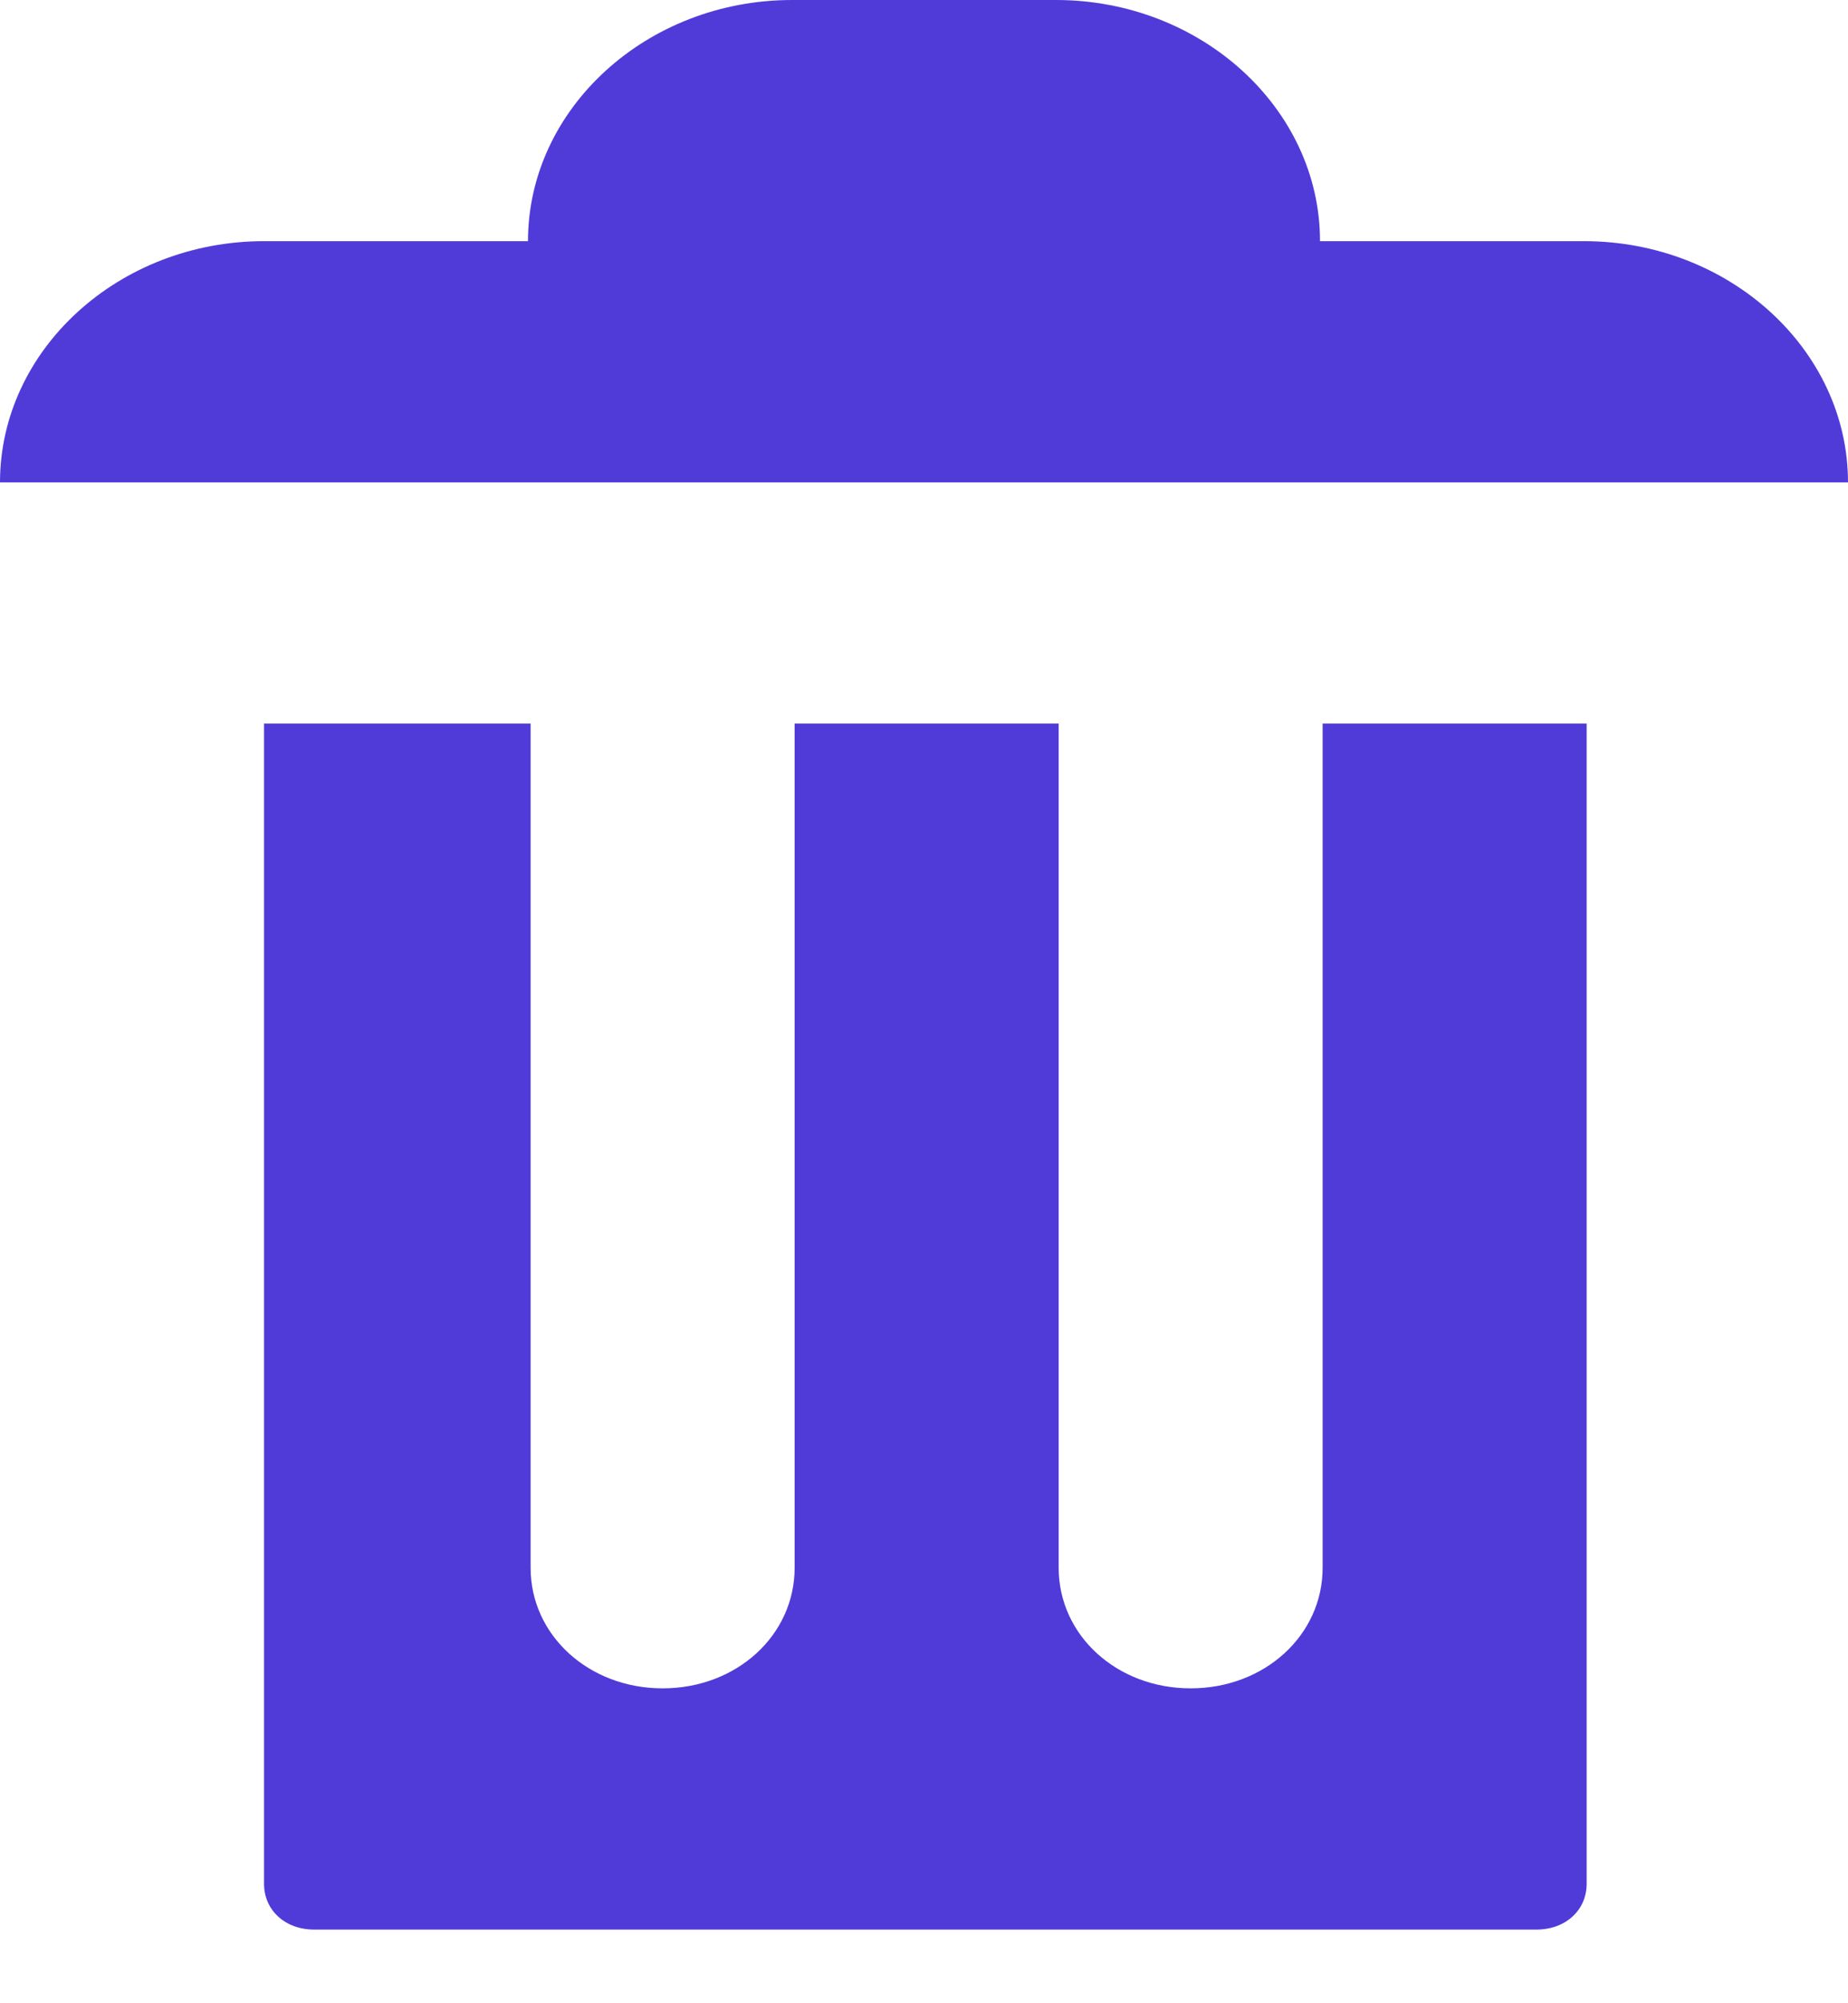 <svg width="24" height="26" viewBox="0 0 24 26" fill="none" xmlns="http://www.w3.org/2000/svg">
<path d="M10.286 0C8.4 0 6.857 1.409 6.857 3.13H3.429C1.543 3.13 0 4.539 0 6.261H24C24 4.539 22.457 3.13 20.571 3.13H17.143C17.143 1.409 15.6 0 13.714 0H10.286ZM3.429 9.391V24.449C3.429 24.793 3.703 25.044 4.08 25.044H19.954C20.331 25.044 20.606 24.793 20.606 24.449V9.391H17.177V20.348C17.177 21.224 16.423 21.913 15.463 21.913C14.503 21.913 13.749 21.224 13.749 20.348V9.391H10.32V20.348C10.32 21.224 9.566 21.913 8.606 21.913C7.646 21.913 6.891 21.224 6.891 20.348V9.391H3.463H3.429Z" fill="#503BD9"/>
</svg>
